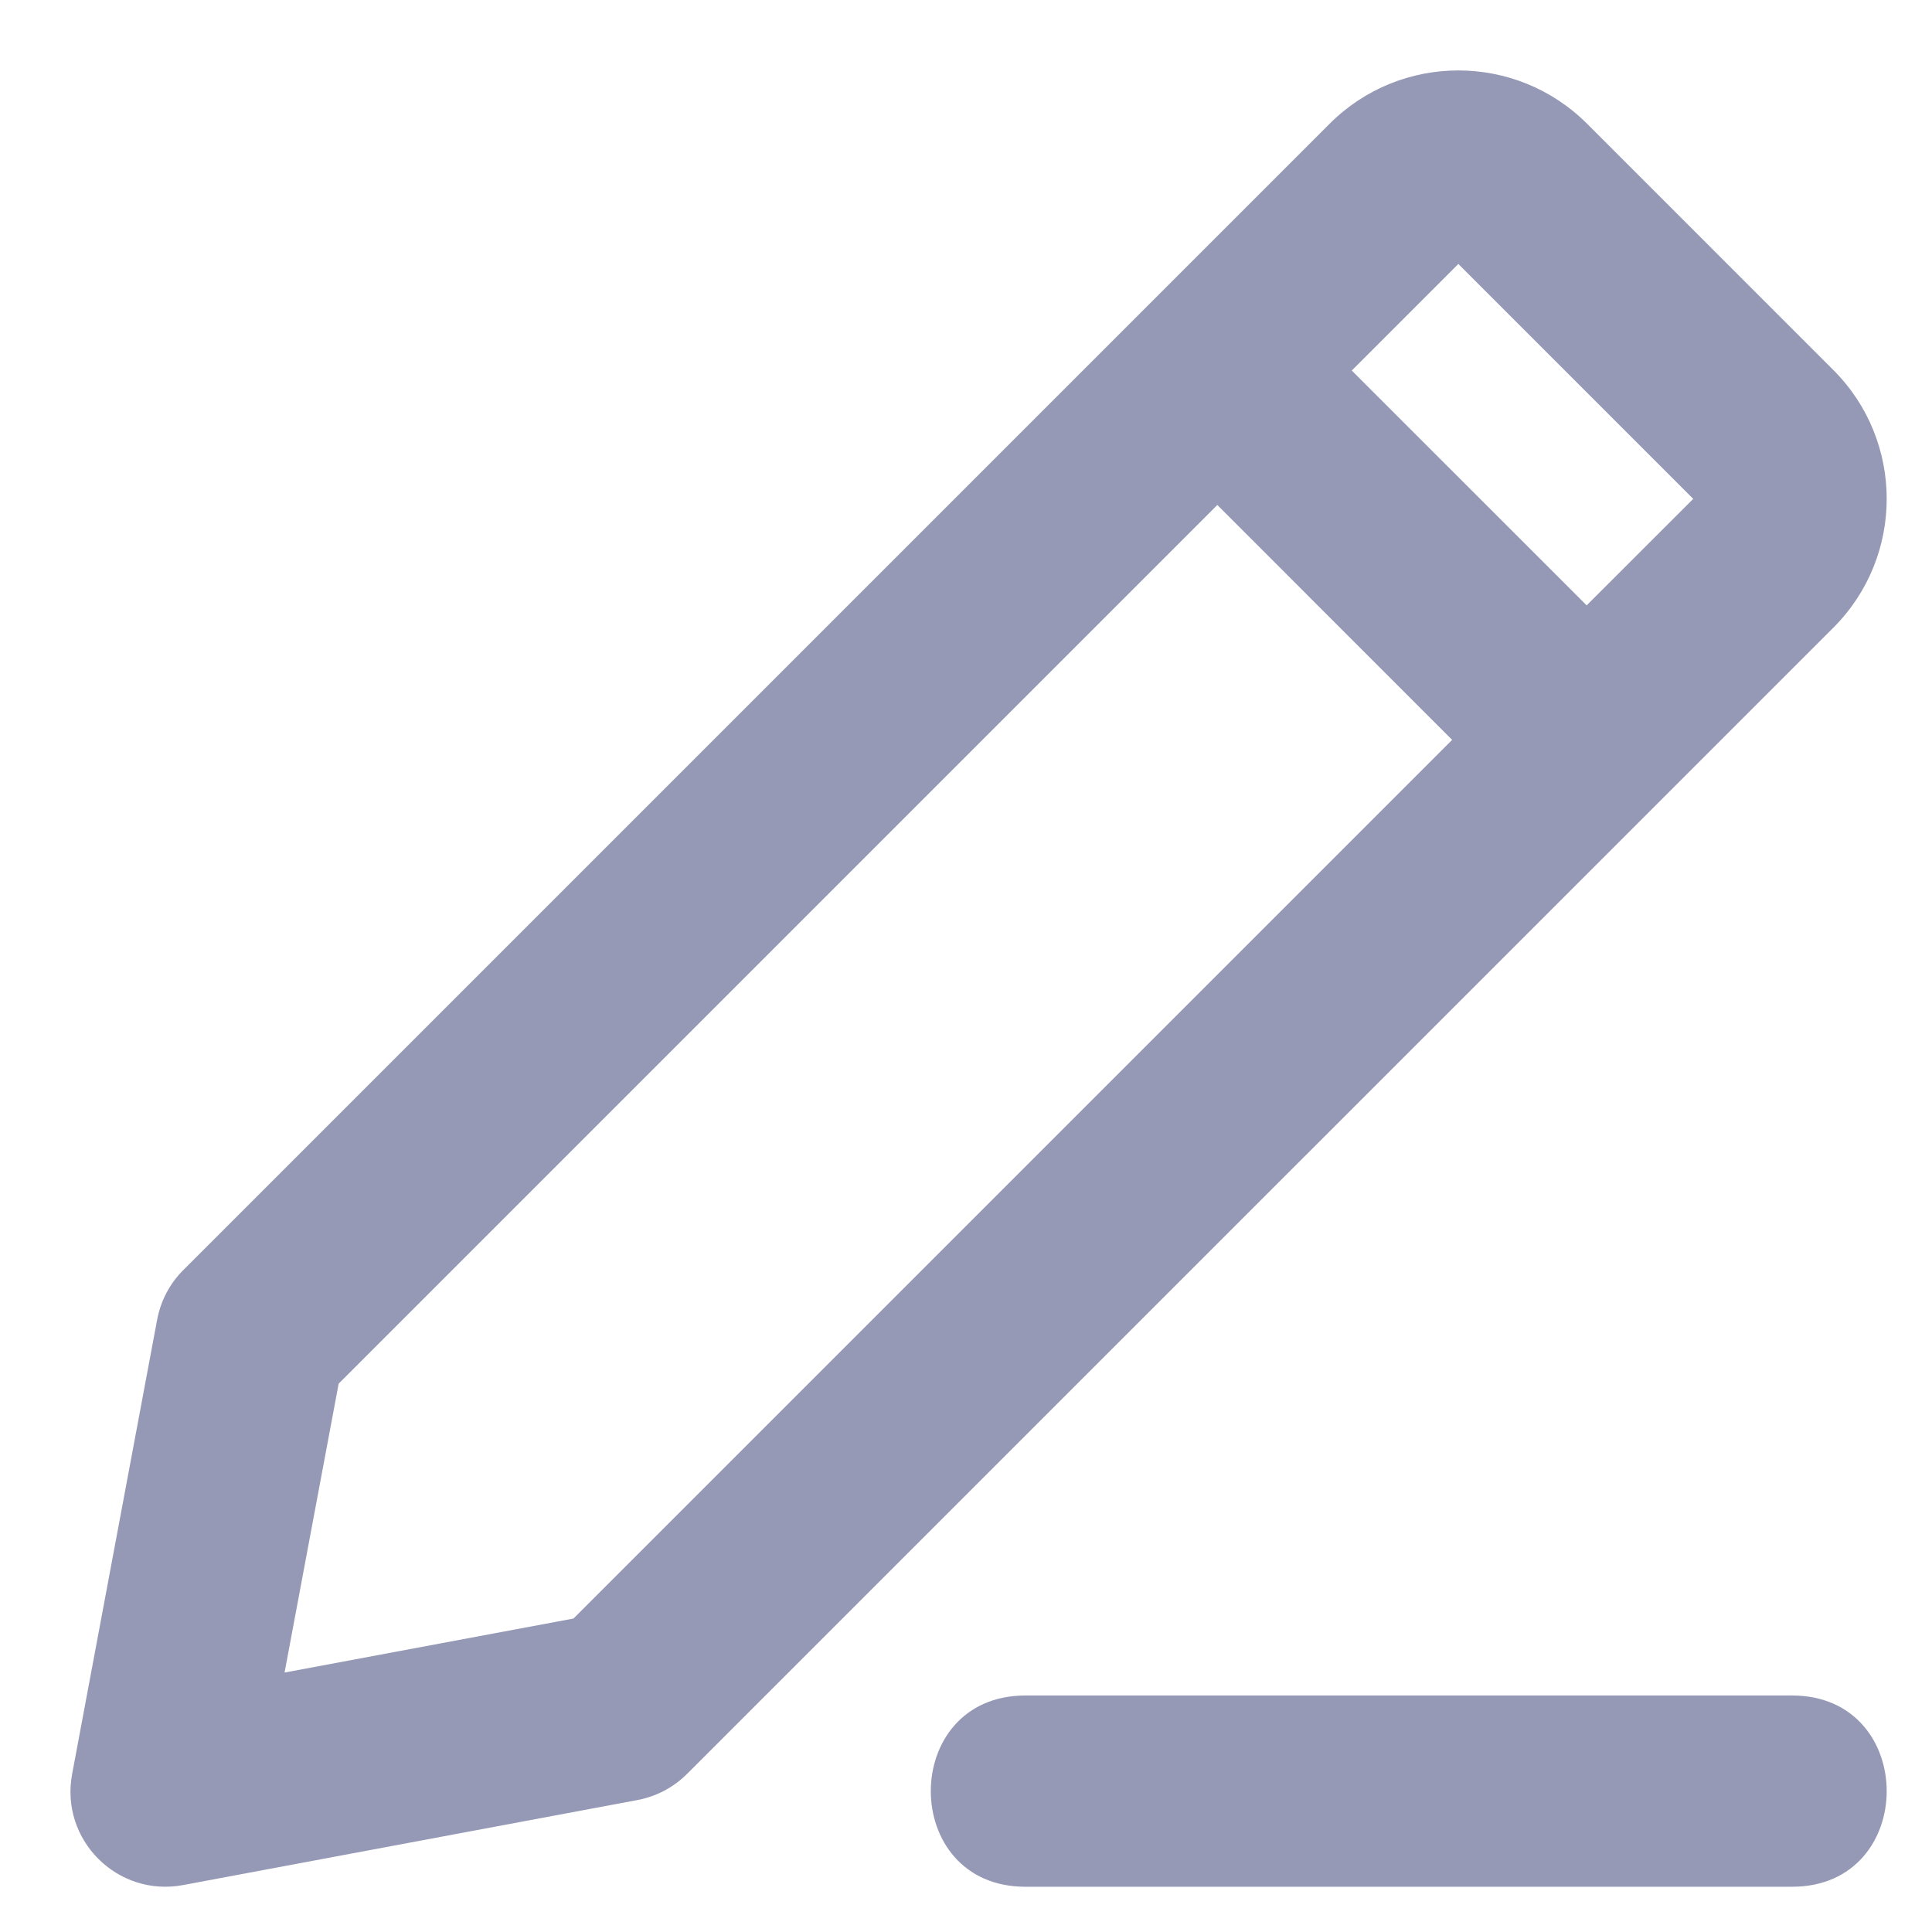 <svg width="24" height="24" viewBox="0 0 24 24" fill="none" xmlns="http://www.w3.org/2000/svg">
<path fill-rule="evenodd" clip-rule="evenodd" d="M19.71 7.52L21.034 6.197L18.116 3.279L16.792 4.603L19.71 7.52ZM18.039 9.191L15.122 6.273L4.207 17.188L3.535 20.777L7.124 20.106L18.039 9.191ZM22.775 4.597C23.658 5.48 23.658 6.913 22.775 7.797L8.536 22.035C8.368 22.203 8.153 22.317 7.918 22.361L2.274 23.417C1.458 23.57 0.743 22.855 0.896 22.038L1.952 16.394C1.996 16.16 2.109 15.944 2.278 15.776L16.516 1.538C17.4 0.654 18.832 0.654 19.716 1.538L22.775 4.597ZM22.262 23.438H12.738C11.171 23.438 11.171 21.062 12.738 21.062H22.262C23.829 21.062 23.829 23.438 22.262 23.438Z" fill="#9599B6"/>
</svg>
